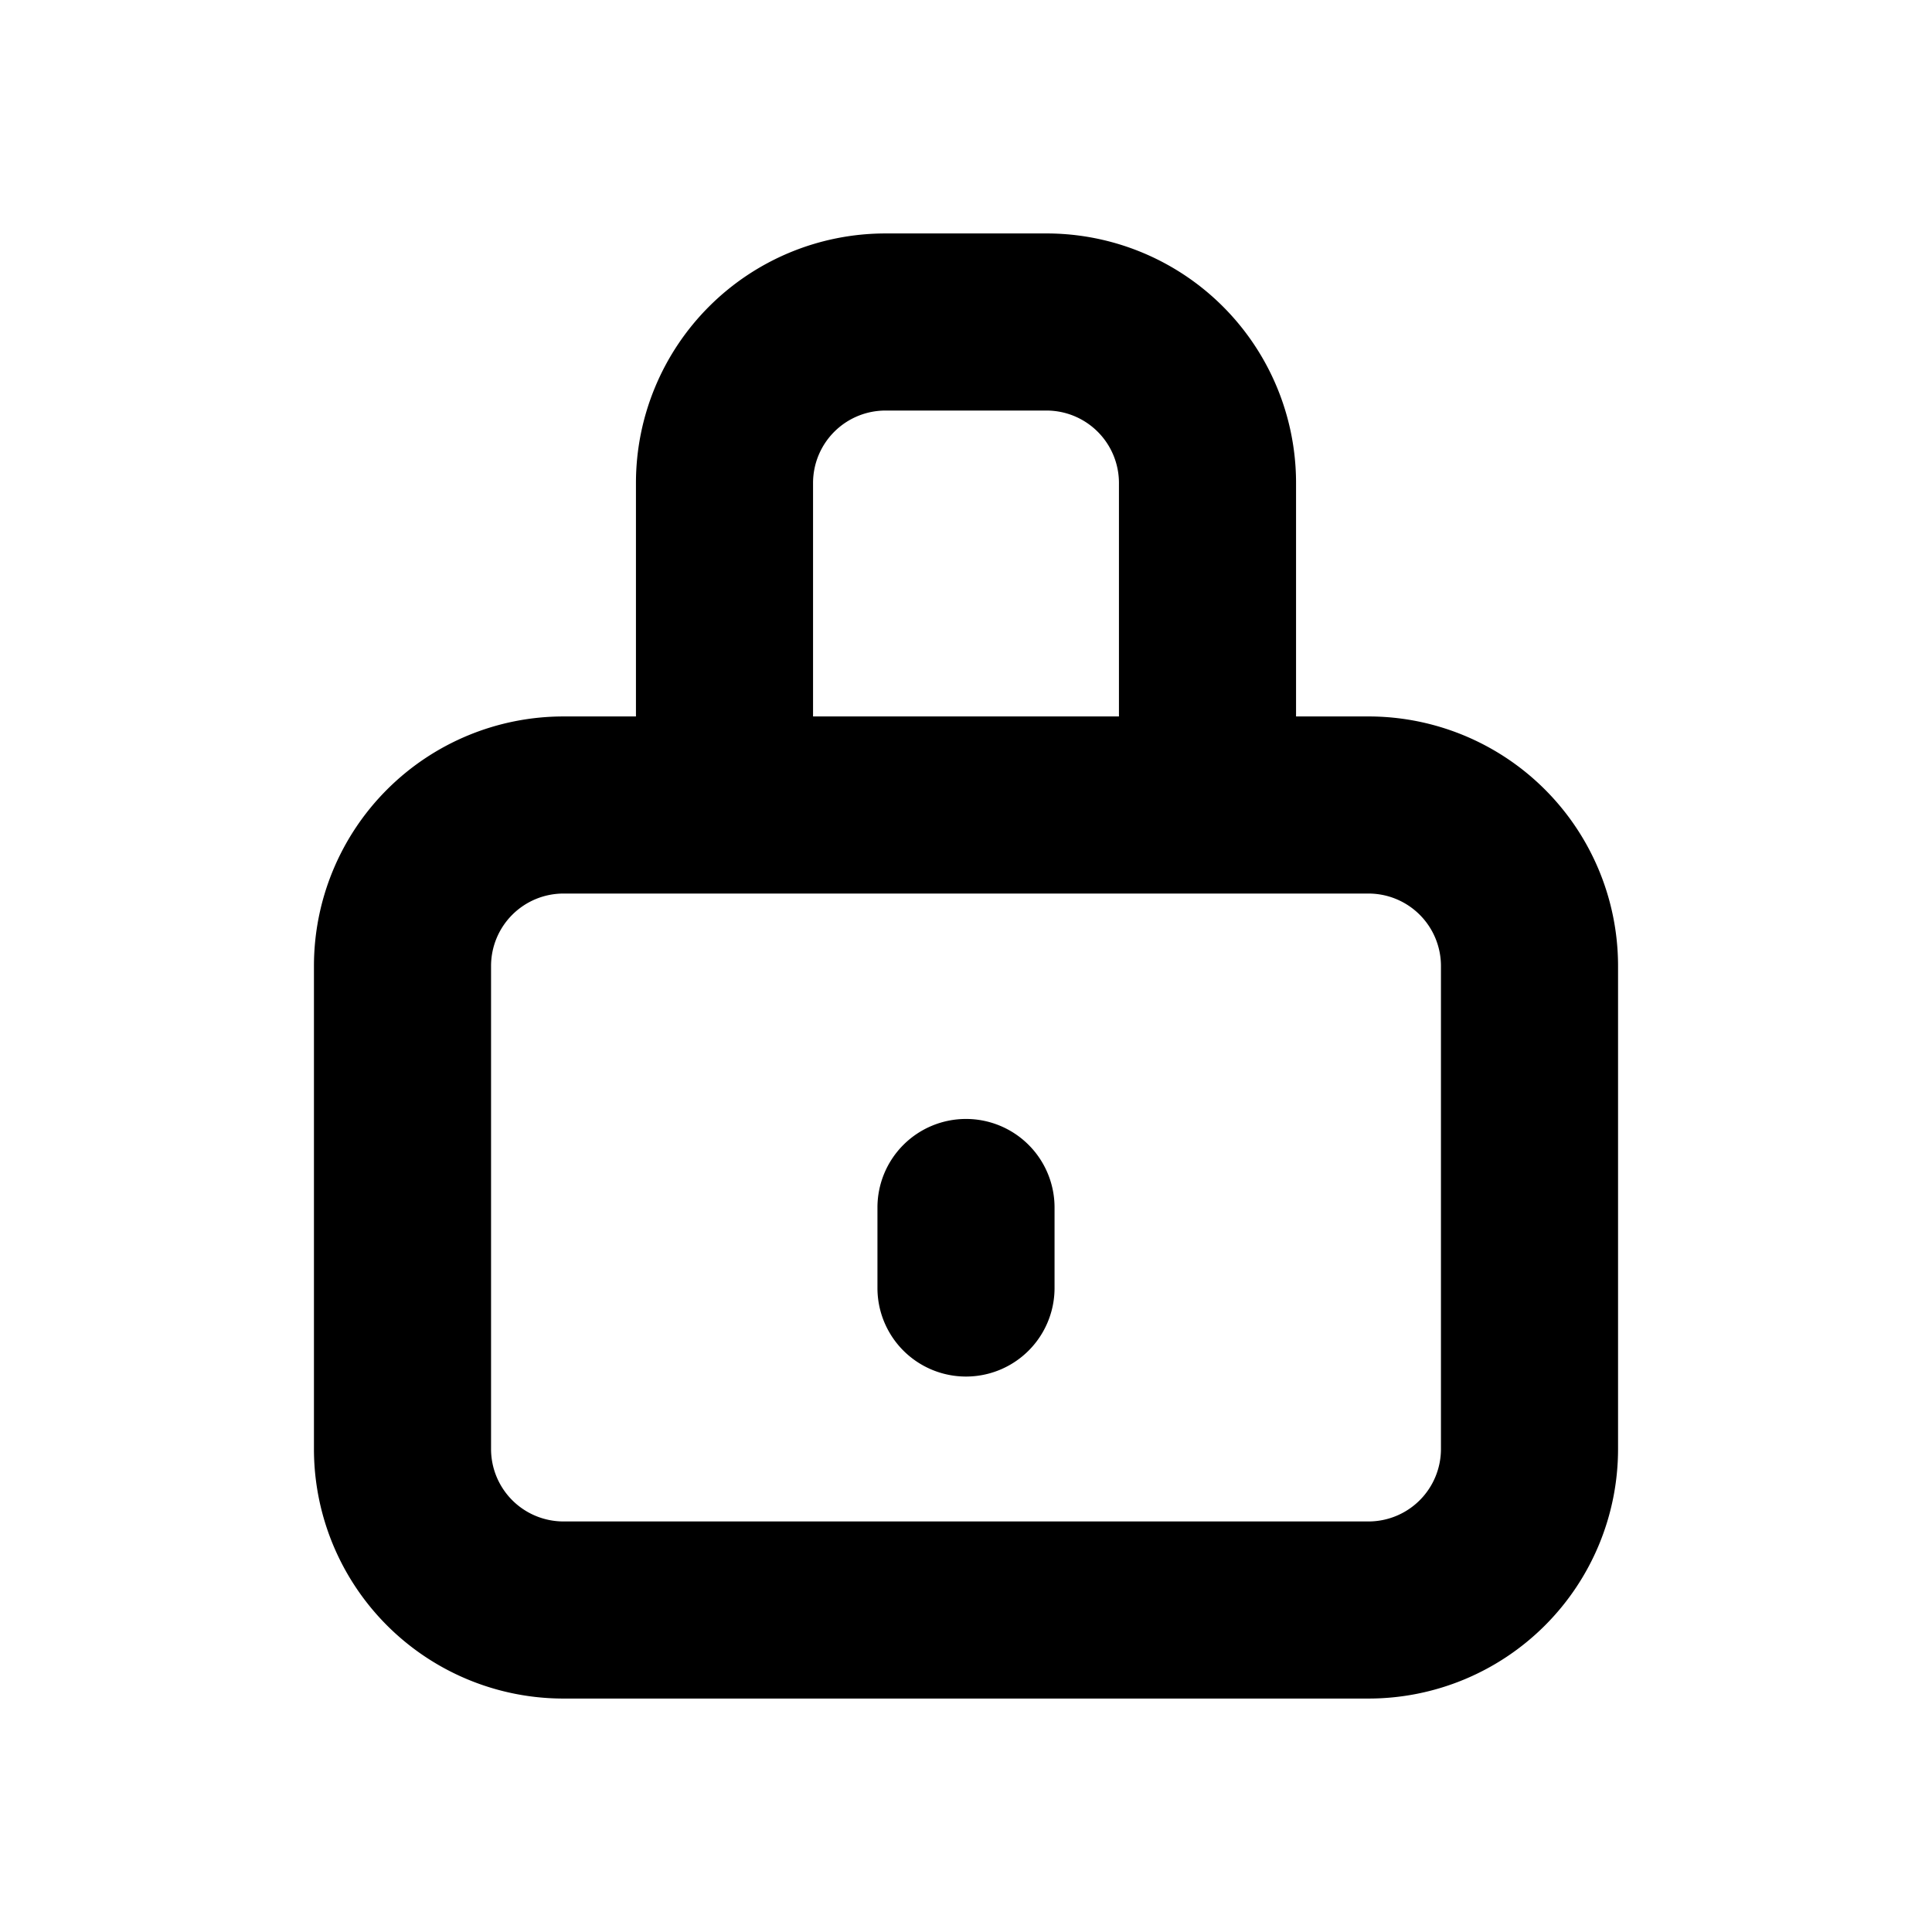<svg xmlns="http://www.w3.org/2000/svg" width="24" height="24" fill="none" viewBox="0 0 24 24"><path fill="#000" fill-rule="evenodd" d="M11 5.1a.9.9 0 0 0-.9.9v2.9h3.8V6a.9.9 0 0 0-.9-.9h-2Zm5.1 3.8V6A3.1 3.1 0 0 0 13 2.9h-2A3.1 3.1 0 0 0 7.9 6v2.9H7A3.1 3.1 0 0 0 3.9 12v6A3.1 3.1 0 0 0 7 21.1h10a3.1 3.1 0 0 0 3.1-3.1v-6A3.1 3.1 0 0 0 17 8.9h-.9ZM7 11.1a.9.9 0 0 0-.9.9v6a.9.9 0 0 0 .9.9h10a.9.9 0 0 0 .9-.9v-6a.9.9 0 0 0-.9-.9H7Zm5 2.8a1.1 1.1 0 0 1 1.1 1.1v1a1.1 1.1 0 0 1-2.2 0v-1a1.1 1.1 0 0 1 1.1-1.1Z" clip-rule="evenodd"/></svg>